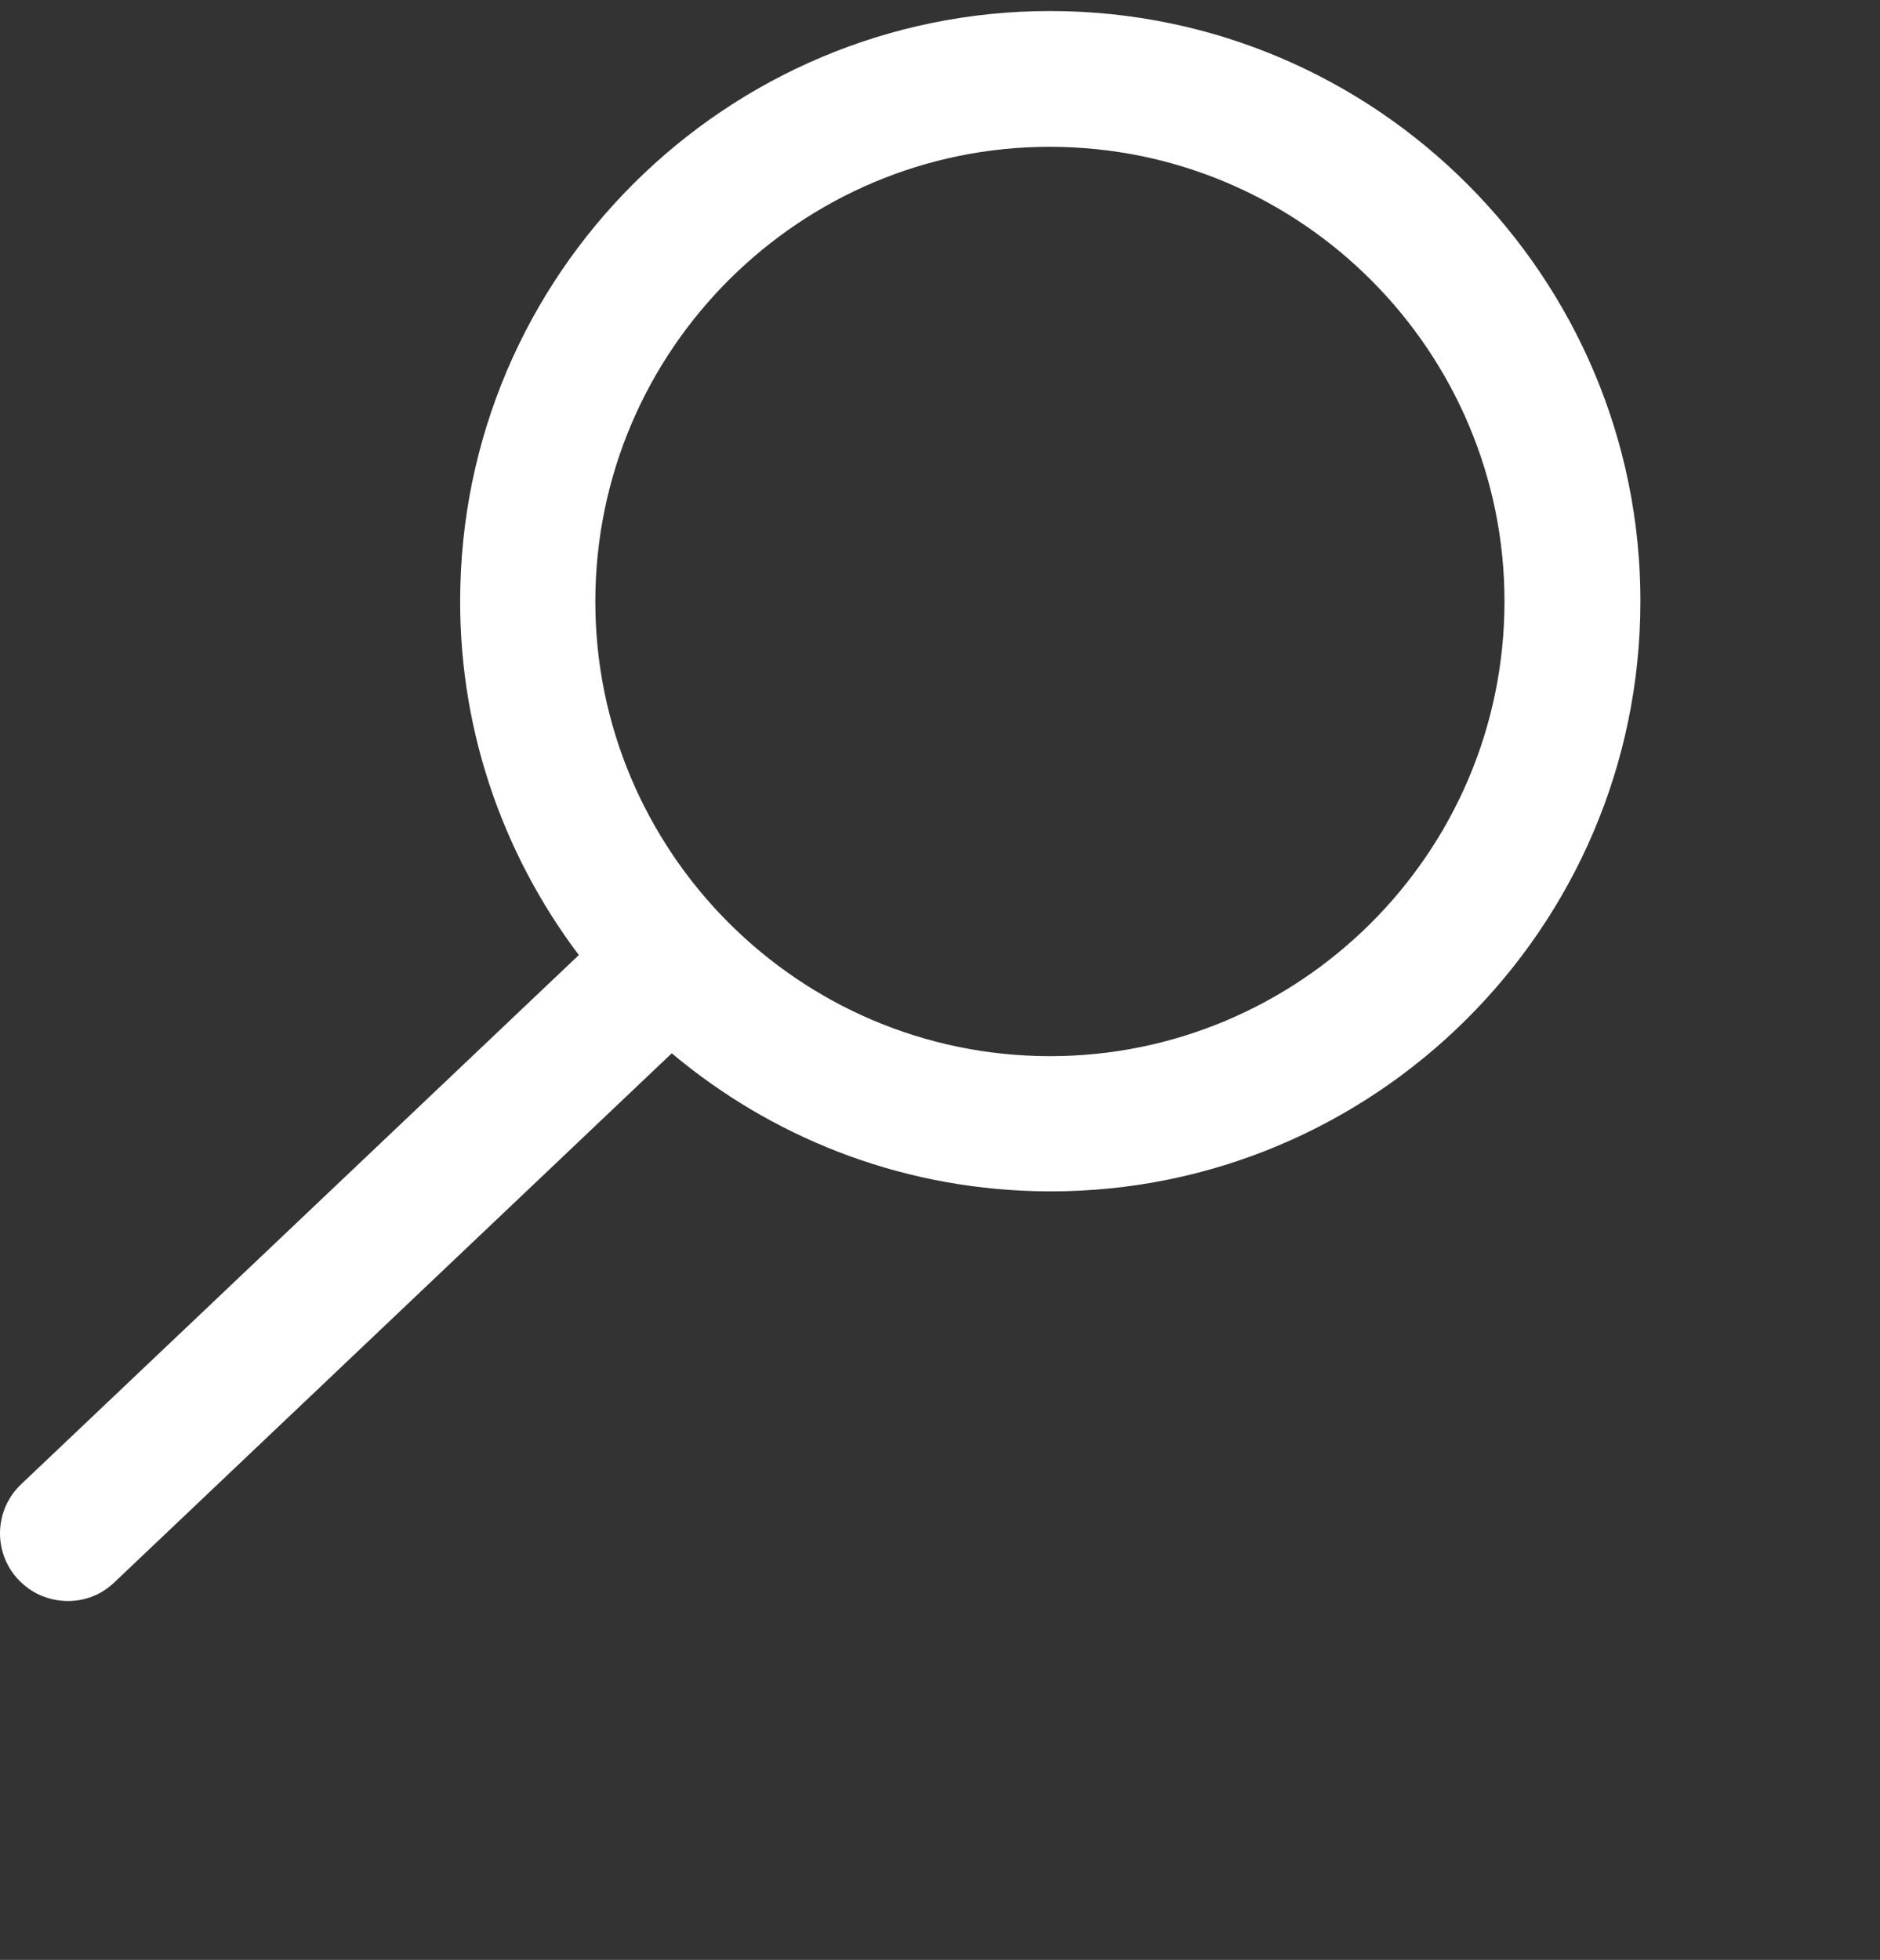 <?xml version="1.0" encoding="utf-8"?>
<!-- Generator: Adobe Illustrator 16.0.0, SVG Export Plug-In . SVG Version: 6.00 Build 0)  -->
<!DOCTYPE svg PUBLIC "-//W3C//DTD SVG 1.1//EN" "http://www.w3.org/Graphics/SVG/1.1/DTD/svg11.dtd">
<svg version="1.1" id="Capa_1" xmlns="http://www.w3.org/2000/svg" xmlns:xlink="http://www.w3.org/1999/xlink" x="0px" y="0px"
	 width="22.109px" height="23.045px" viewBox="0 0 22.109 23.045" enable-background="new 0 0 22.109 23.045" xml:space="preserve">
<rect x="0" y="0" width="22.109" height="23.045" fill="#333333" stroke="none"/>
<path fill="#FFFFFF" d="M0.249,17.452c-0.32,0.303-0.333,0.807-0.03,1.125c0.151,0.16,0.354,0.242,0.558,0.248
	c0.204,0.006,0.409-0.066,0.568-0.219L7.9,12.385c1.16,0.974,2.643,1.578,4.27,1.621c3.824,0.103,7.02-2.93,7.119-6.755
	c0.101-3.825-2.933-7.019-6.756-7.119c-3.825-0.1-7.021,2.93-7.119,6.755C5.37,8.513,5.896,10.021,6.807,11.23L0.249,17.452z
	 M12.208,12.417c-2.948-0.078-5.282-2.54-5.205-5.485c0.078-2.947,2.539-5.281,5.483-5.204c2.948,0.077,5.282,2.539,5.205,5.485
	C17.614,10.158,15.155,12.493,12.208,12.417z"/>
</svg>

